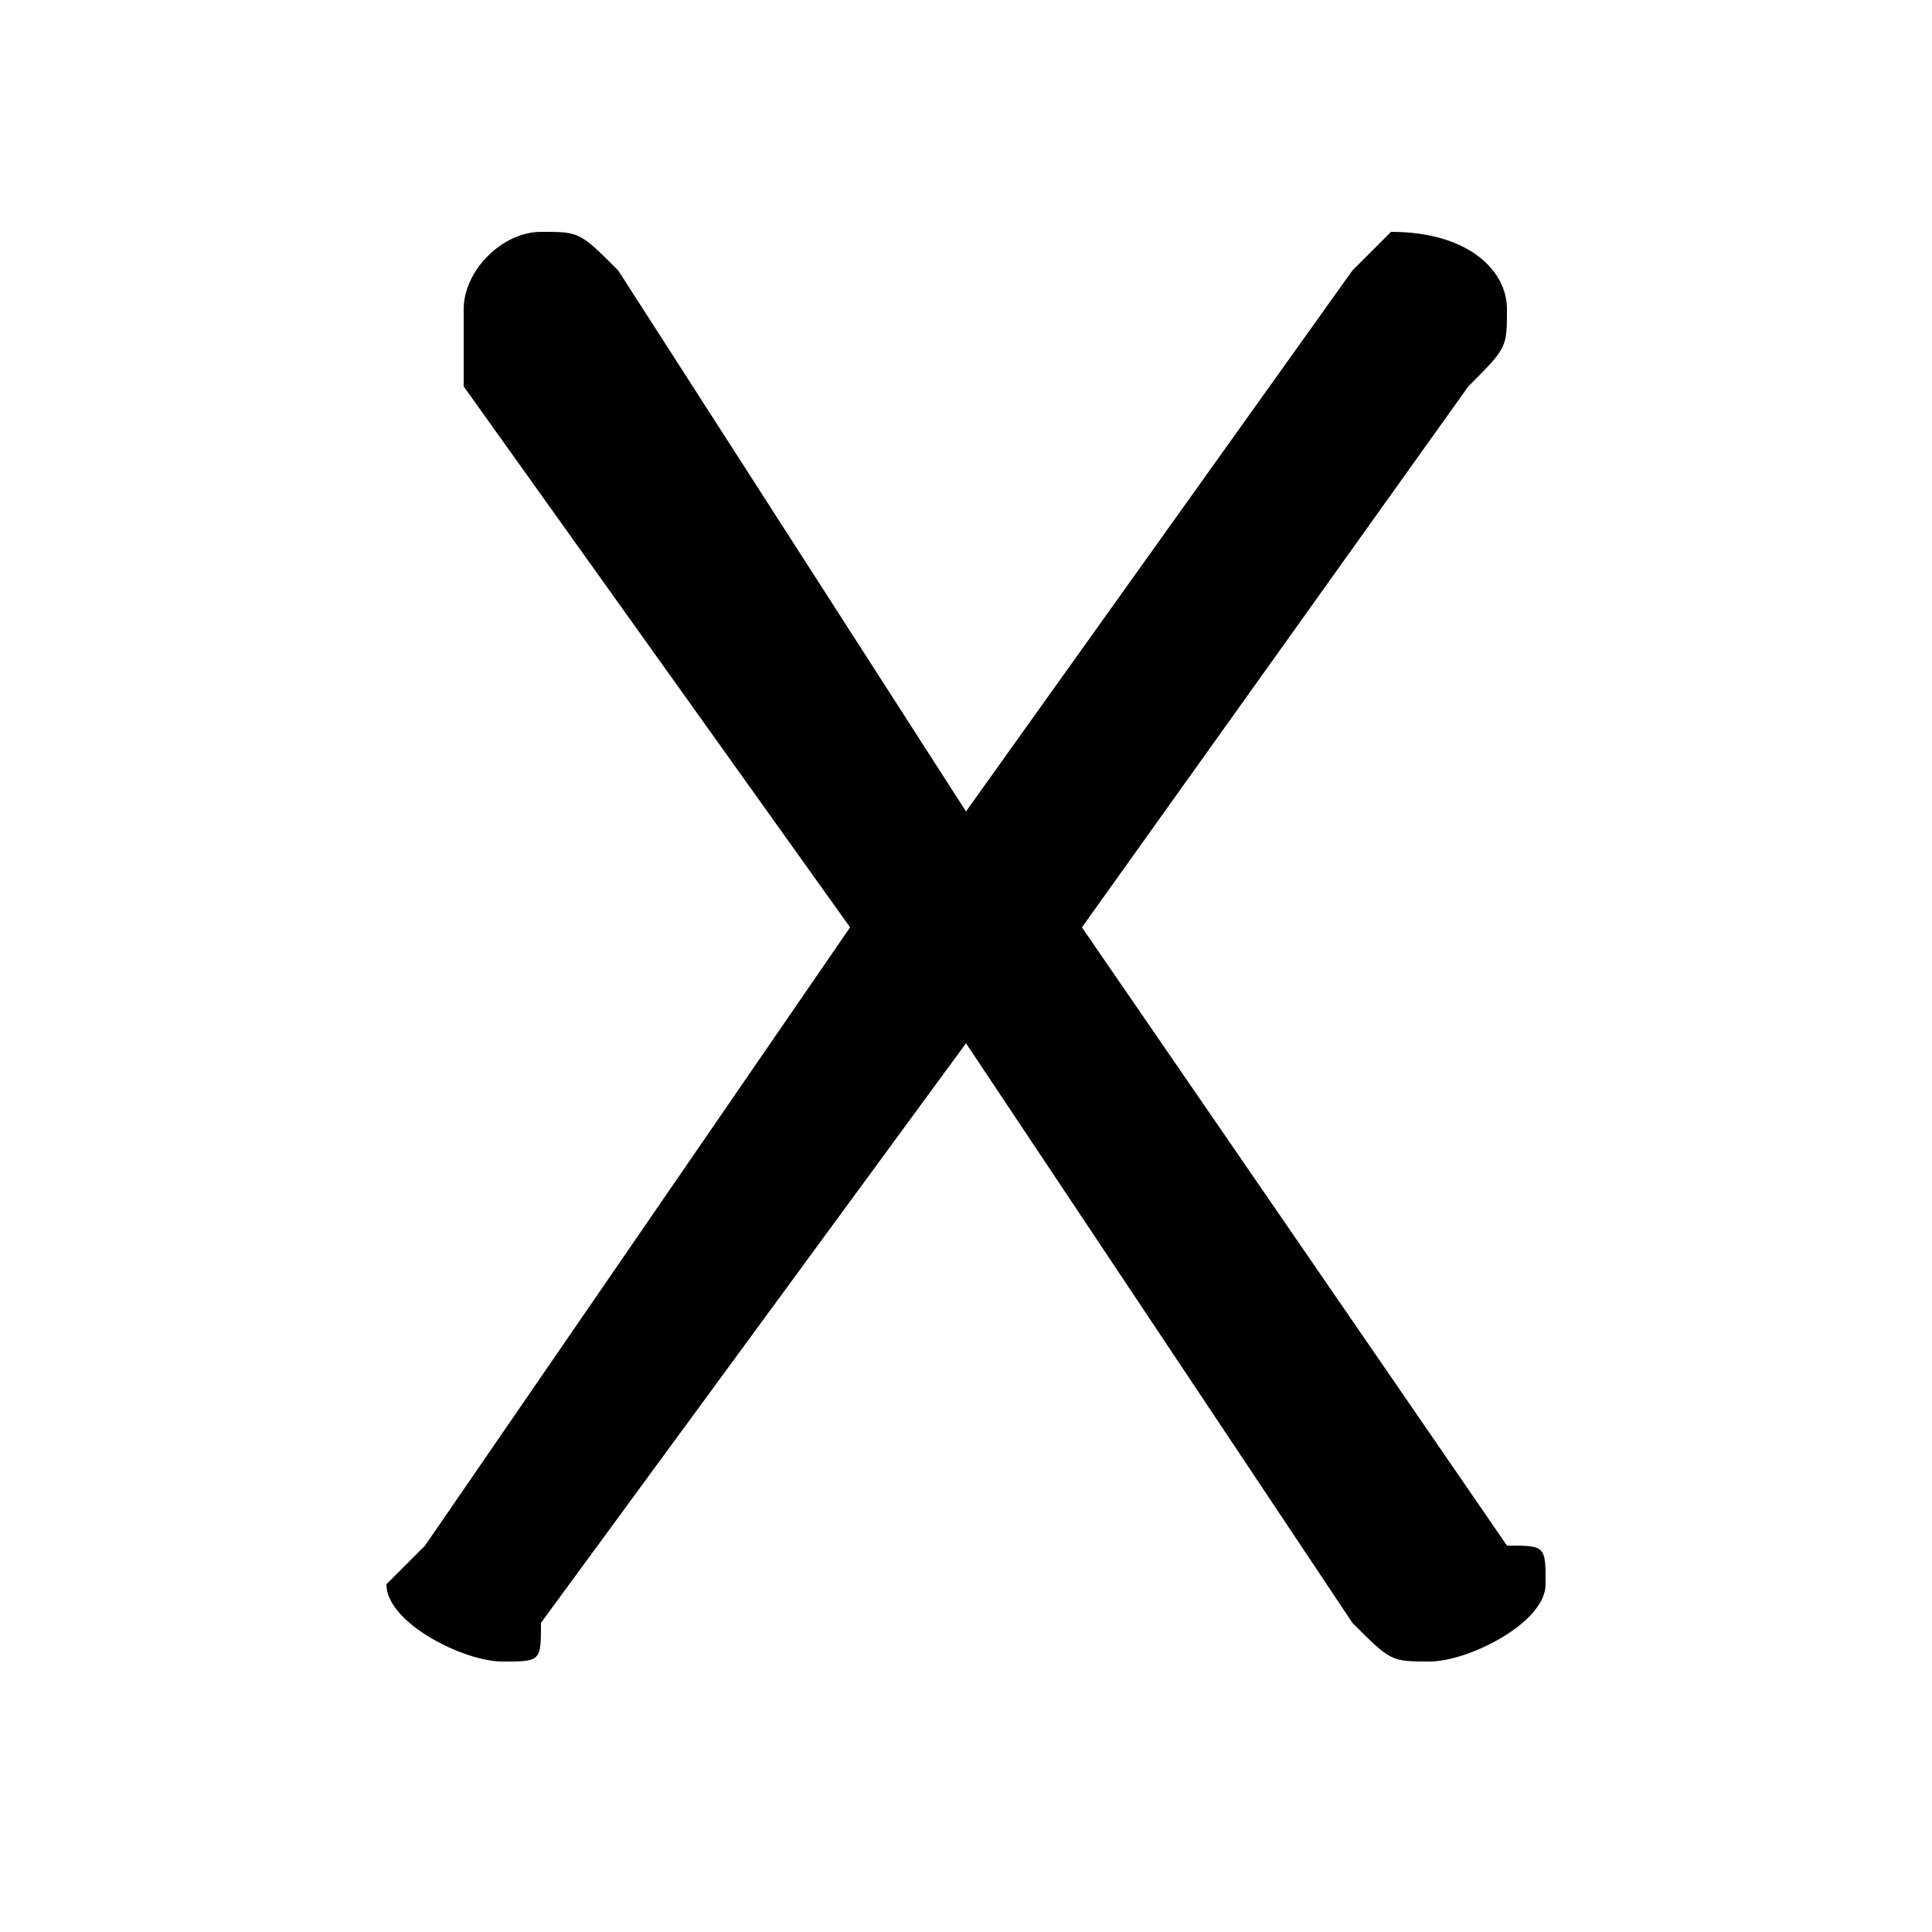 <svg xmlns="http://www.w3.org/2000/svg" viewBox="0 -44.0 50.0 50.0">
    <rect x="0" y="-44.0" width="50.0" height="50.0" fill="#808080" stroke="none"/>
    <g transform="scale(1, -1)">
        <!-- ボディの枠 -->
        <rect x="0" y="-6.0" width="50.0" height="50.0"
            stroke="white" fill="white"/>
        <!-- グリフ座標系の原点 -->
        <circle cx="0" cy="0" r="5" fill="white"/>
        <!-- グリフのアウトライン -->
        <g style="fill:black;stroke:#000000;stroke-width:0;stroke-linecap:round;stroke-linejoin:round;">
        <path d="M 22.0 20.0 L 11.0 4.0 C 11.0 4.0 10.0 3.0 10.0 3.0 C 10.0 2.0 12.0 1.0 13.0 1.0 C 14.0 1.0 14.0 1.0 14.0 2.0 L 25.0 17.0 L 35.0 2.0 C 36.0 1.0 36.0 1.0 37.0 1.0 C 38.0 1.0 40.0 2.0 40.0 3.0 C 40.0 4.0 40.0 4.0 39.0 4.0 L 28.0 20.0 L 38.0 34.0 C 39.0 35.0 39.0 35.0 39.0 36.0 C 39.0 37.0 38.0 38.0 36.0 38.0 C 36.0 38.0 35.0 37.0 35.0 37.0 L 25.0 23.0 L 16.0 37.0 C 15.0 38.0 15.0 38.0 14.0 38.0 C 13.0 38.0 12.0 37.0 12.0 36.0 C 12.0 35.0 12.0 35.0 12.0 34.0 Z"/>
    </g>
    </g>
</svg>
